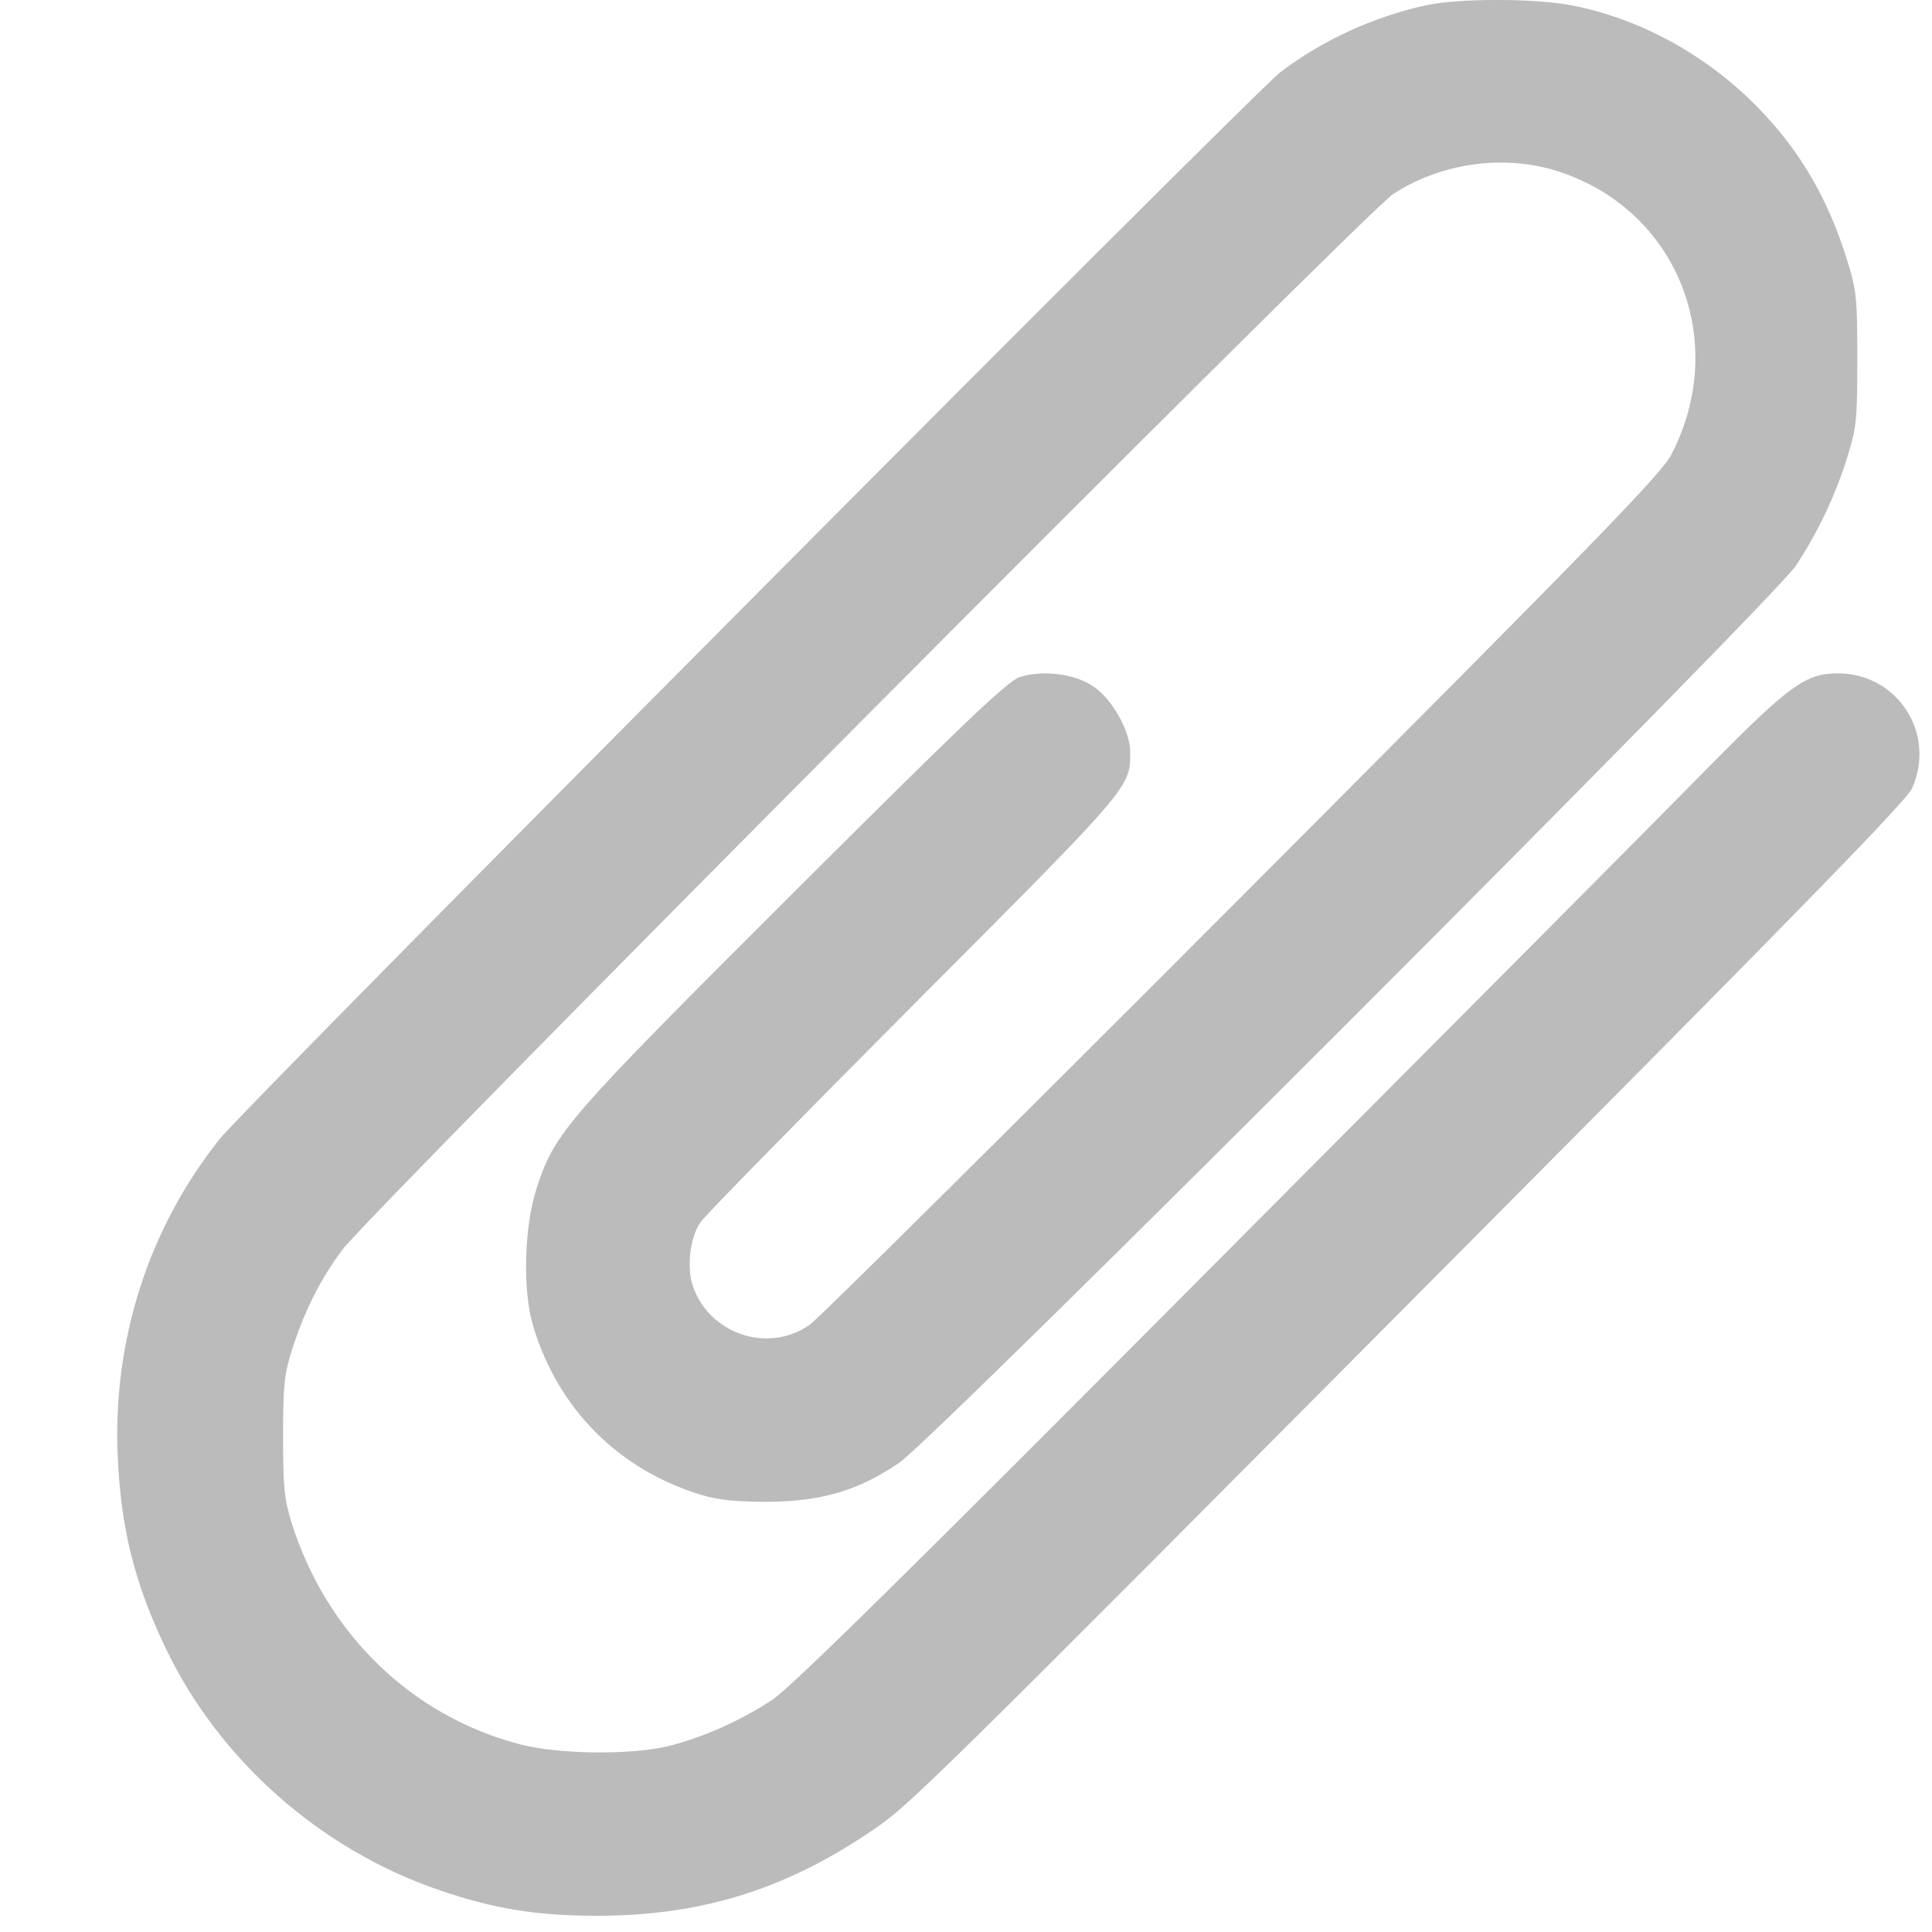 <svg width="15" height="15" viewBox="0 0 15 15" fill="none" xmlns="http://www.w3.org/2000/svg">
<path d="M11.072 0.041C10.66 0.131 10.262 0.315 9.94 0.561C9.716 0.736 1.913 8.581 1.704 8.845C1.152 9.539 0.873 10.408 0.914 11.312C0.94 11.873 1.045 12.294 1.286 12.796C1.701 13.665 2.491 14.363 3.414 14.676C3.841 14.822 4.172 14.874 4.637 14.874C5.424 14.874 6.071 14.679 6.728 14.241C7.065 14.017 7.021 14.06 11.705 9.348C13.991 7.049 14.804 6.213 14.844 6.123C15.036 5.698 14.734 5.228 14.269 5.228C14.02 5.228 13.895 5.318 13.276 5.945C12.966 6.262 11.246 7.991 9.455 9.789C7.03 12.227 6.147 13.096 5.996 13.197C5.755 13.357 5.456 13.491 5.183 13.558C4.892 13.627 4.329 13.622 4.027 13.54C3.191 13.319 2.534 12.68 2.264 11.823C2.206 11.634 2.198 11.547 2.198 11.155C2.198 10.765 2.206 10.675 2.264 10.489C2.363 10.179 2.488 9.929 2.659 9.702C2.883 9.403 10.61 1.639 10.817 1.506C11.203 1.256 11.708 1.192 12.135 1.343C13.035 1.657 13.424 2.662 12.977 3.528C12.902 3.676 12.417 4.176 9.649 6.951C7.866 8.738 6.353 10.24 6.286 10.286C5.961 10.513 5.502 10.356 5.377 9.978C5.331 9.833 5.357 9.609 5.438 9.49C5.473 9.438 6.22 8.676 7.094 7.799C8.79 6.099 8.775 6.114 8.775 5.841C8.775 5.678 8.639 5.434 8.493 5.332C8.348 5.231 8.096 5.199 7.916 5.257C7.825 5.286 7.477 5.617 6.167 6.924C4.396 8.691 4.309 8.79 4.169 9.217C4.068 9.522 4.056 10.019 4.14 10.298C4.335 10.943 4.805 11.413 5.45 11.608C5.578 11.646 5.714 11.66 5.958 11.66C6.376 11.658 6.664 11.573 6.98 11.358C7.262 11.169 13.758 4.667 13.944 4.391C14.116 4.129 14.249 3.848 14.342 3.551C14.415 3.316 14.42 3.258 14.42 2.787C14.42 2.316 14.415 2.258 14.342 2.023C14.191 1.535 13.967 1.154 13.625 0.811C13.23 0.416 12.719 0.14 12.199 0.041C11.909 -0.014 11.328 -0.014 11.072 0.041Z" fill="#BBBBBB"/>
</svg>
